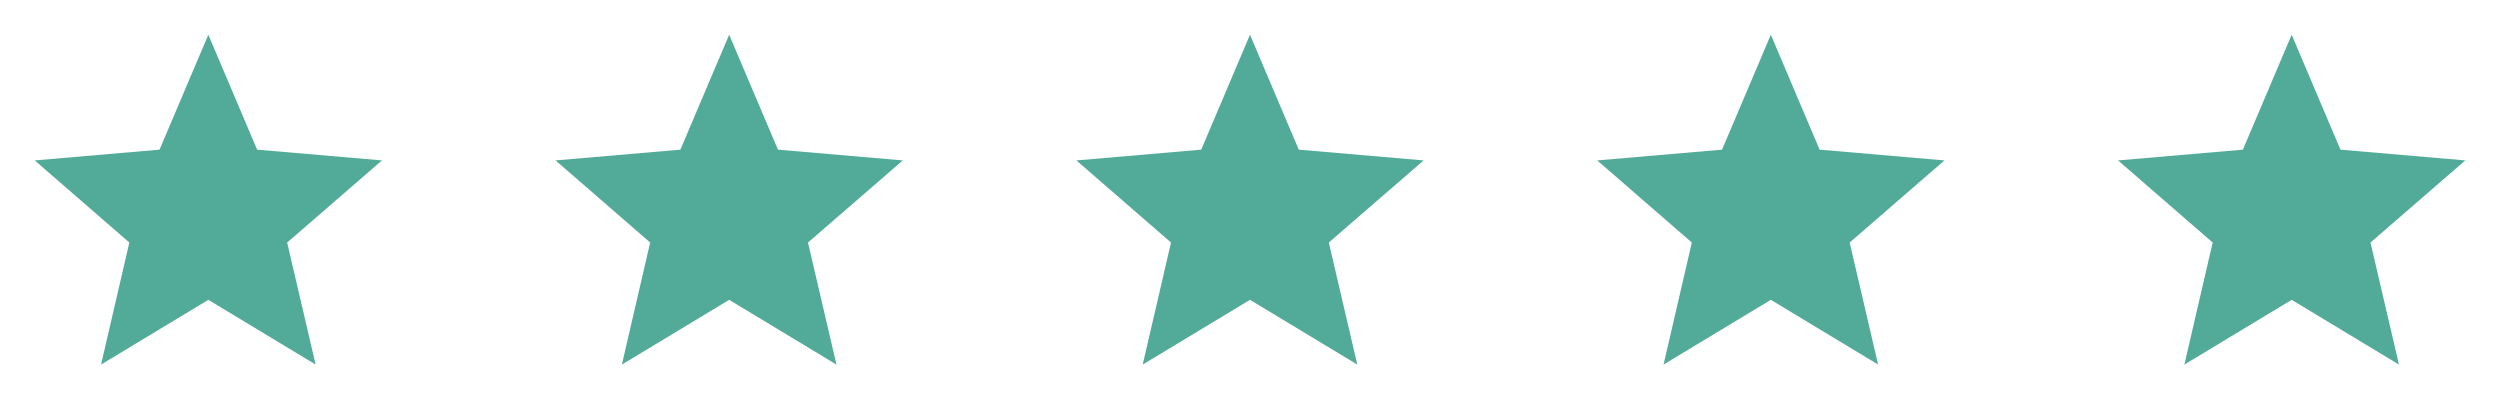 <svg width="240" height="40" viewBox="0 0 240 40" fill="none" xmlns="http://www.w3.org/2000/svg">
<path d="M20 28.783L30.3 35L27.567 23.283L36.667 15.4L24.683 14.367L20 3.333L15.317 14.367L3.333 15.4L12.417 23.283L9.7 35L20 28.783Z" fill="#52AB98"/>
<path d="M70 28.783L80.3 35L77.567 23.283L86.667 15.4L74.683 14.367L70 3.333L65.317 14.367L53.333 15.4L62.417 23.283L59.7 35L70 28.783Z" fill="#52AB98"/>
<path d="M120 28.783L130.3 35L127.567 23.283L136.667 15.4L124.683 14.367L120 3.333L115.317 14.367L103.333 15.4L112.417 23.283L109.7 35L120 28.783Z" fill="#52AB98"/>
<path d="M170 28.783L180.3 35L177.567 23.283L186.667 15.4L174.683 14.367L170 3.333L165.317 14.367L153.333 15.4L162.417 23.283L159.7 35L170 28.783Z" fill="#52AB98"/>
<path d="M220 28.783L230.3 35L227.567 23.283L236.667 15.4L224.683 14.367L220 3.333L215.317 14.367L203.333 15.4L212.417 23.283L209.7 35L220 28.783Z" fill="#52AB98"/>
</svg>
